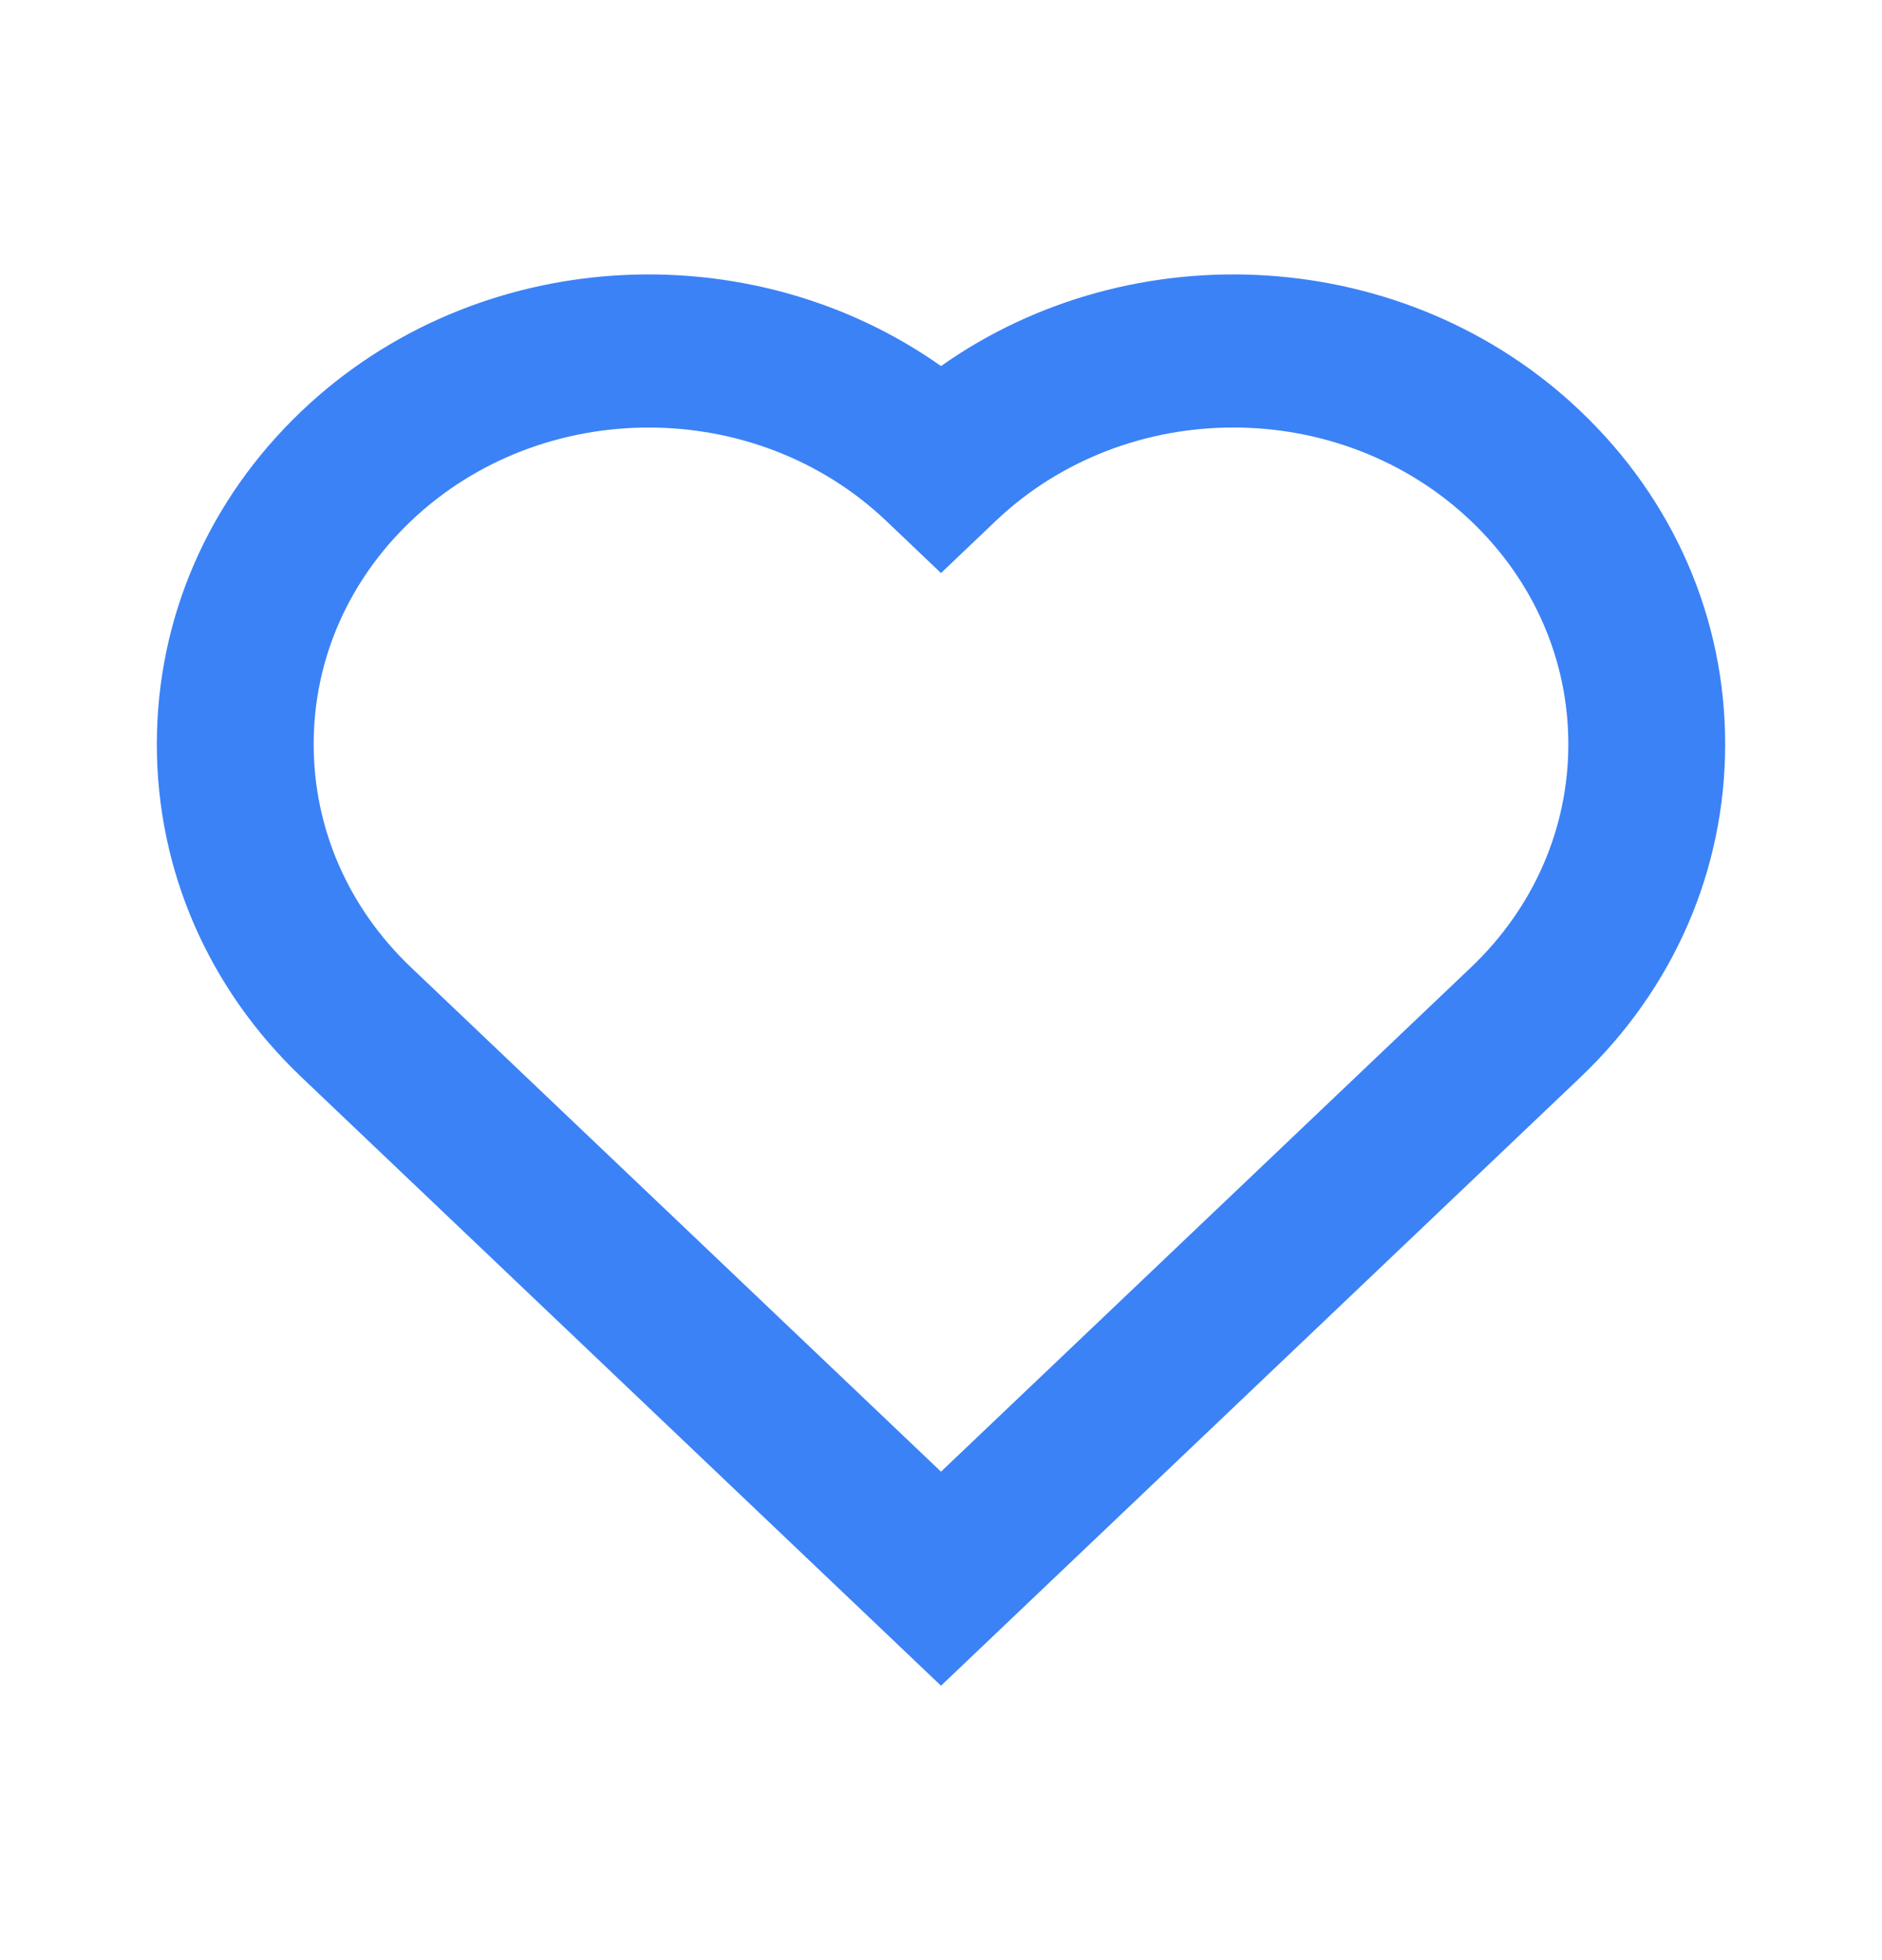 <svg width="24" height="25" viewBox="0 0 24 25" fill="none" xmlns="http://www.w3.org/2000/svg">
<path fill-rule="evenodd" clip-rule="evenodd" d="M8.272 5.453C7.174 5.453 6.077 5.85 5.241 6.645C4.441 7.407 4 8.418 4 9.492C4 10.565 4.441 11.576 5.241 12.338L12 18.77L18.759 12.338C19.559 11.576 20 10.565 20 9.492C20 8.419 19.559 7.407 18.759 6.645C17.088 5.055 14.368 5.055 12.697 6.645L12 7.309L11.303 6.645C10.467 5.85 9.37 5.453 8.272 5.453V5.453ZM12 21.5L3.847 13.741C2.656 12.608 2 11.099 2 9.492C2 7.885 2.656 6.376 3.847 5.242C6.067 3.129 9.552 2.939 12 4.669C14.448 2.939 17.933 3.129 20.153 5.242C21.344 6.376 22 7.885 22 9.492C22 11.099 21.344 12.608 20.153 13.741L12 21.5Z" fill="#3B82F6"/>
</svg>
